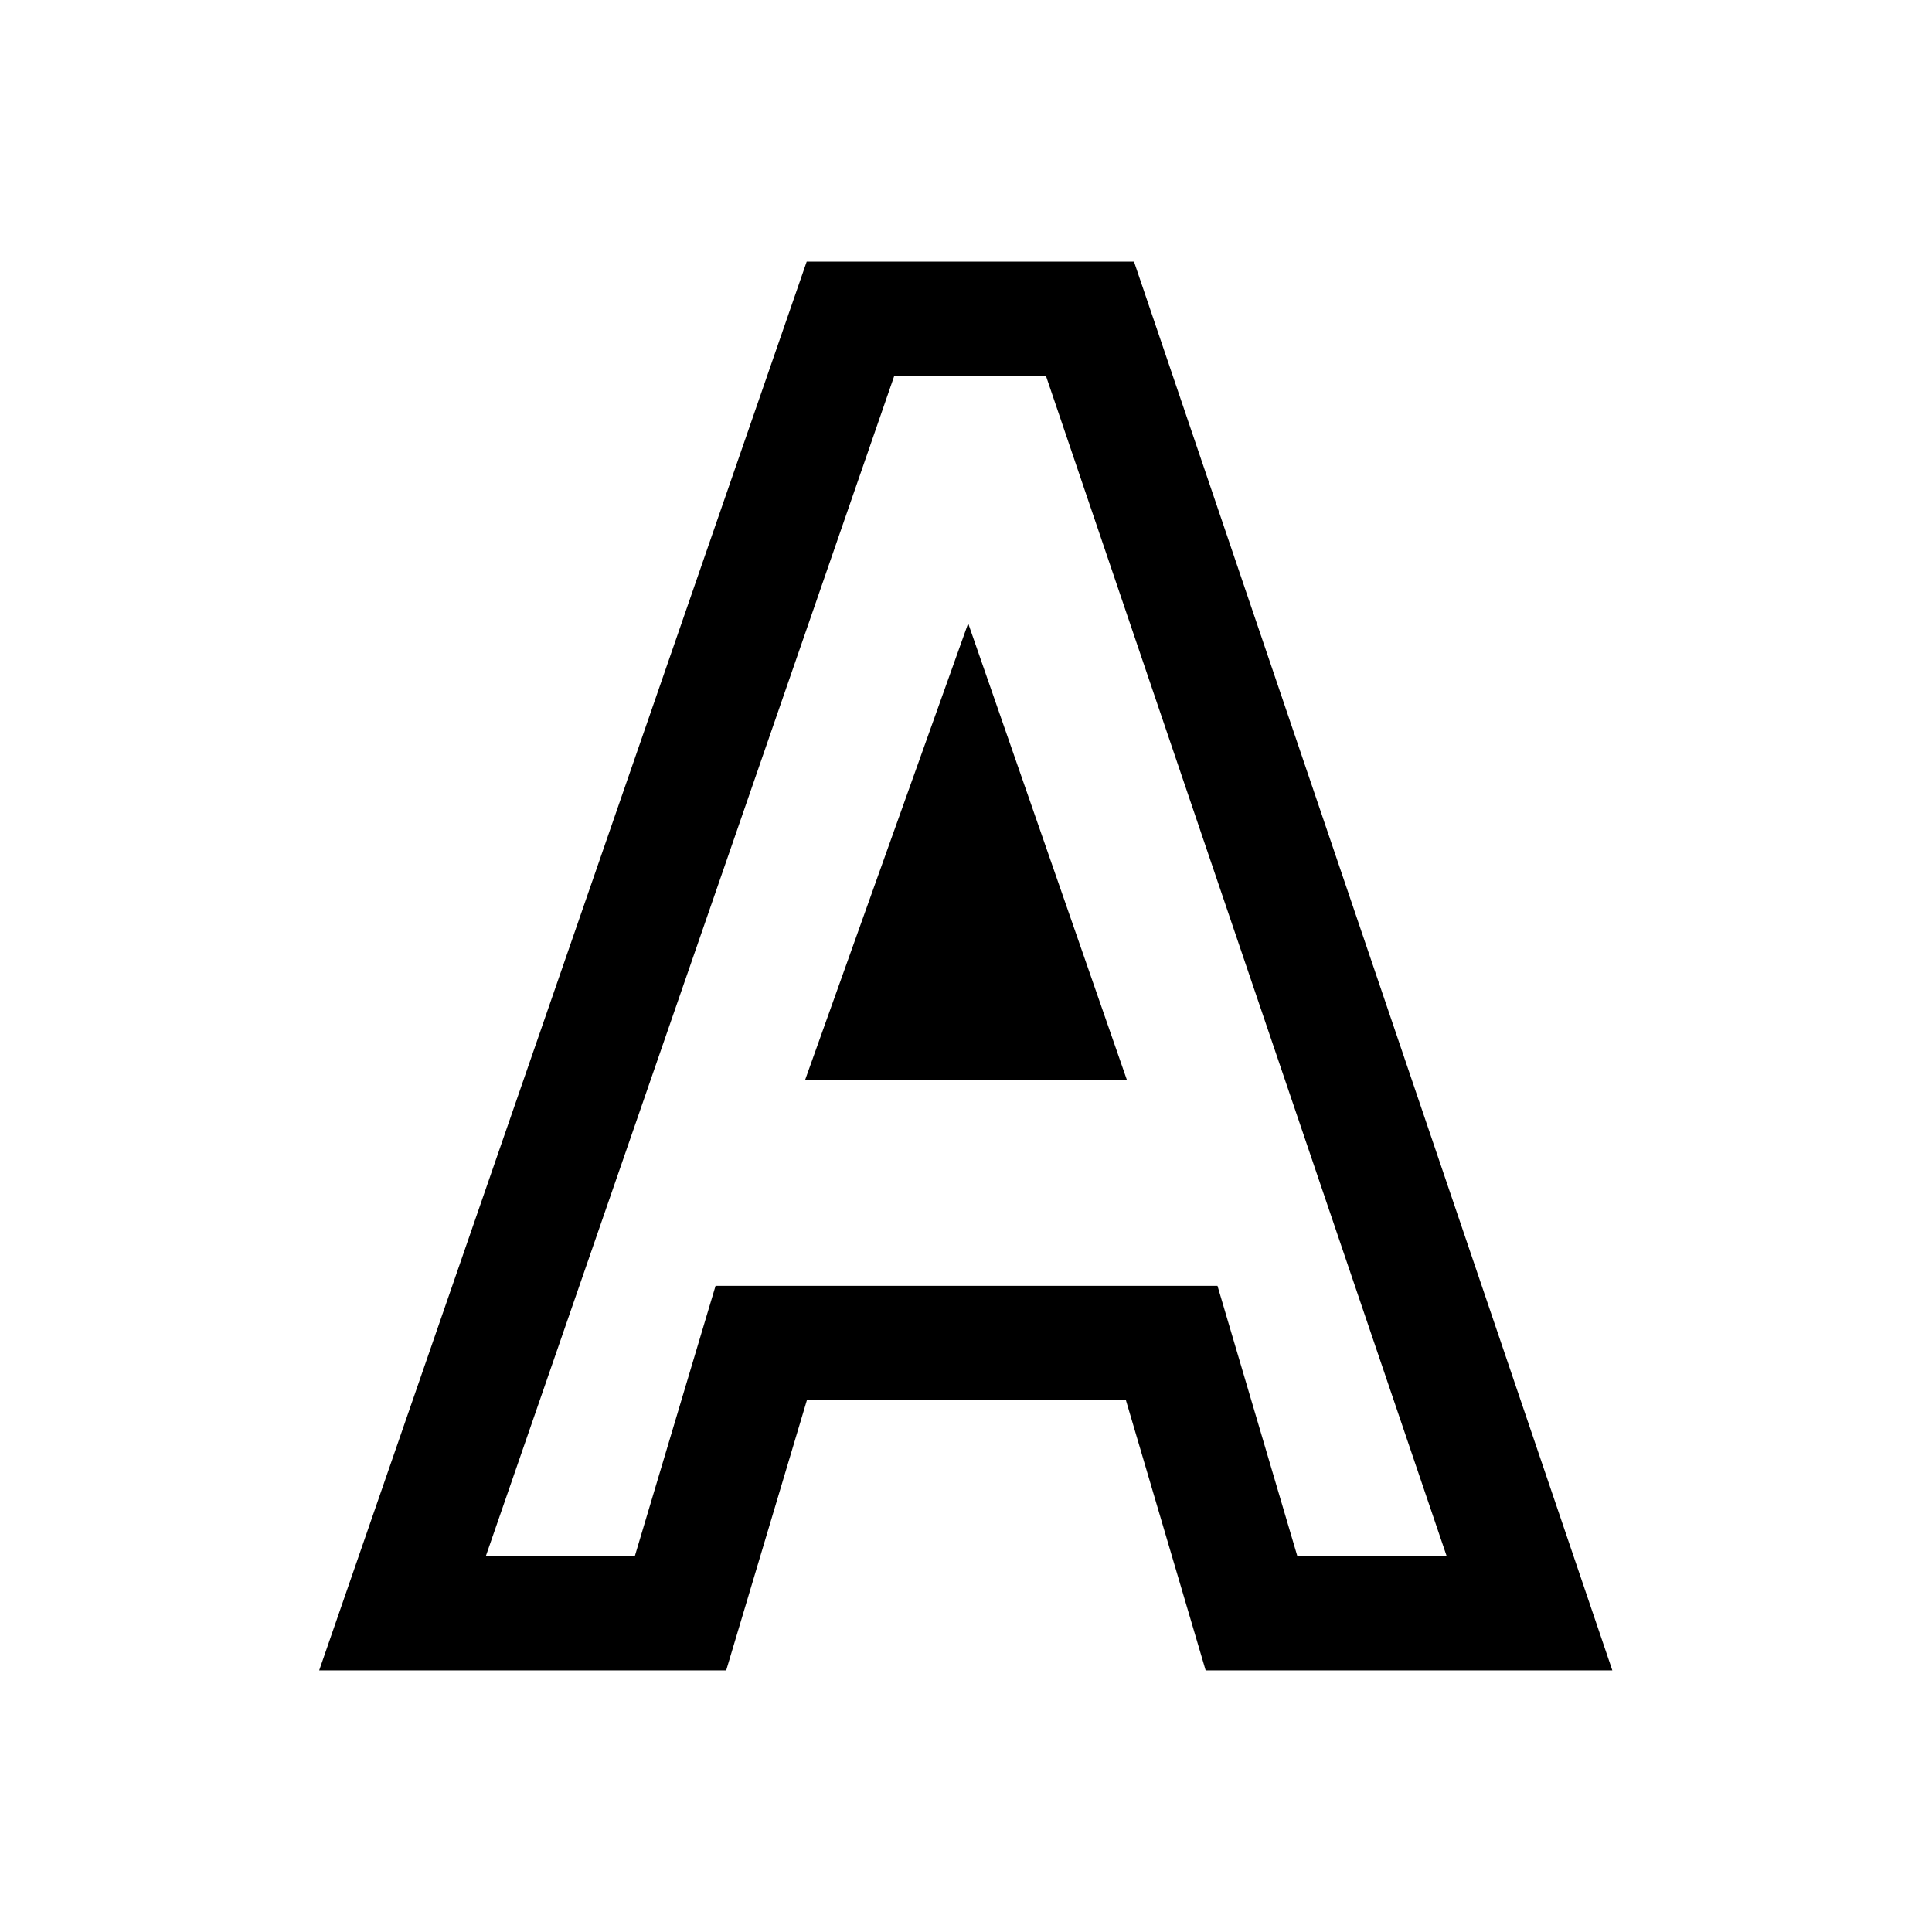<svg width="24" height="24" viewBox="0 0 24 24" fill="none" xmlns="http://www.w3.org/2000/svg">
<path fill-rule="evenodd" clip-rule="evenodd" d="M10.021 3.25H14.087L20.029 20.75H14.977L13.986 17.392H10.024L9.021 20.75H3.965L10.021 3.25ZM11.109 4.669L6.035 19.331H7.886L8.889 15.973H15.124L16.116 19.331H17.971L12.993 4.669H11.109Z" fill="black"/>
<path d="M14 13.419H10L12.027 7.743L14 13.419Z" fill="black"/>
</svg>
